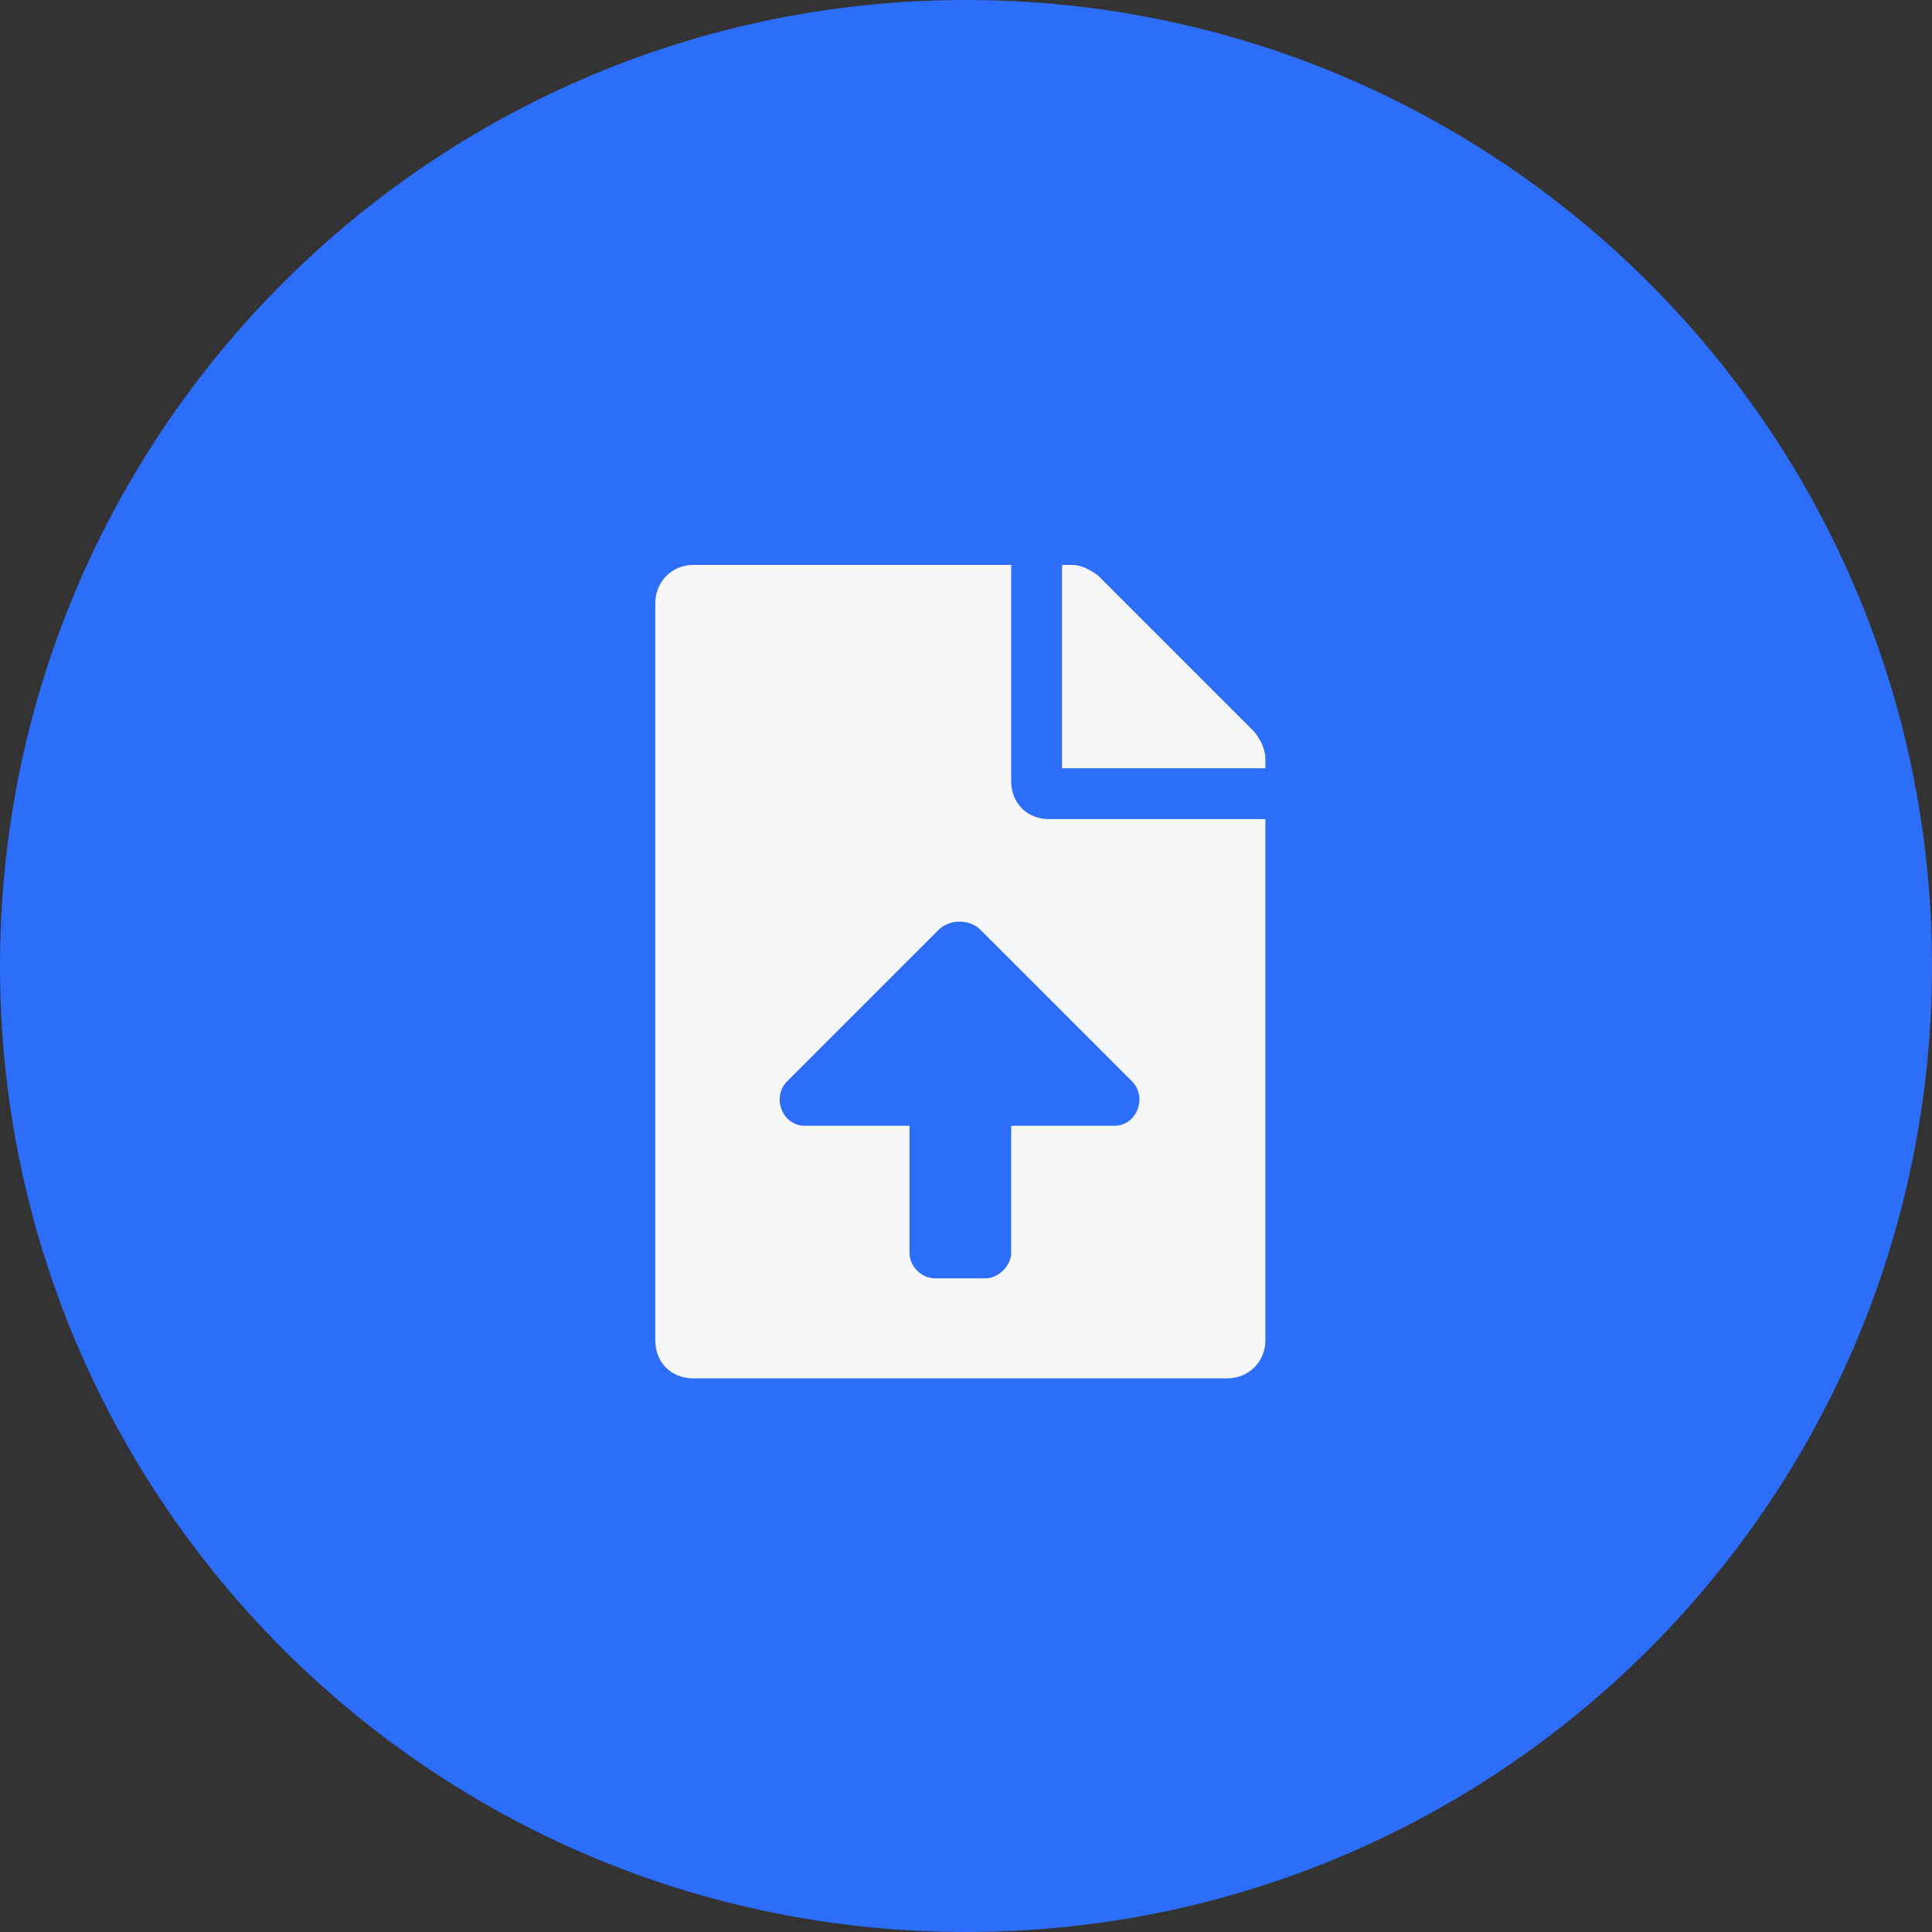 
<svg width="90" height="90" viewBox="0 0 171 171" fill="none" xmlns="http://www.w3.org/2000/svg">
<rect x="0" y="0" width="171" height="171" fill="#333333" stroke="none"/>
<path d="M85.5 171C132.72 171 171 132.72 171 85.5C171 38.28 132.72 0 85.5 0C38.28 0 0 38.28 0 85.5C0 132.72 38.28 171 85.5 171Z" fill="#2C6DF9"/>
<path d="M89.5 69.125V50H61.375C59.406 50 58 51.547 58 53.375V118.625C58 120.594 59.406 122 61.375 122H108.625C110.453 122 112 120.594 112 118.625V72.5H92.875C90.906 72.5 89.5 71.094 89.5 69.125ZM98.641 99.641H89.5V110.891C89.5 112.016 88.375 113.141 87.25 113.141H82.75C81.484 113.141 80.5 112.016 80.5 110.891V99.641H71.219C69.25 99.641 68.266 97.109 69.672 95.703L83.172 82.203C84.156 81.359 85.703 81.359 86.688 82.203L100.188 95.703C101.594 97.109 100.609 99.641 98.641 99.641ZM111.016 64.766L97.234 50.984C96.531 50.422 95.688 50 94.844 50H94V68H112V67.156C112 66.312 111.578 65.469 111.016 64.766Z" fill="#F6F7F9"/>
</svg>
